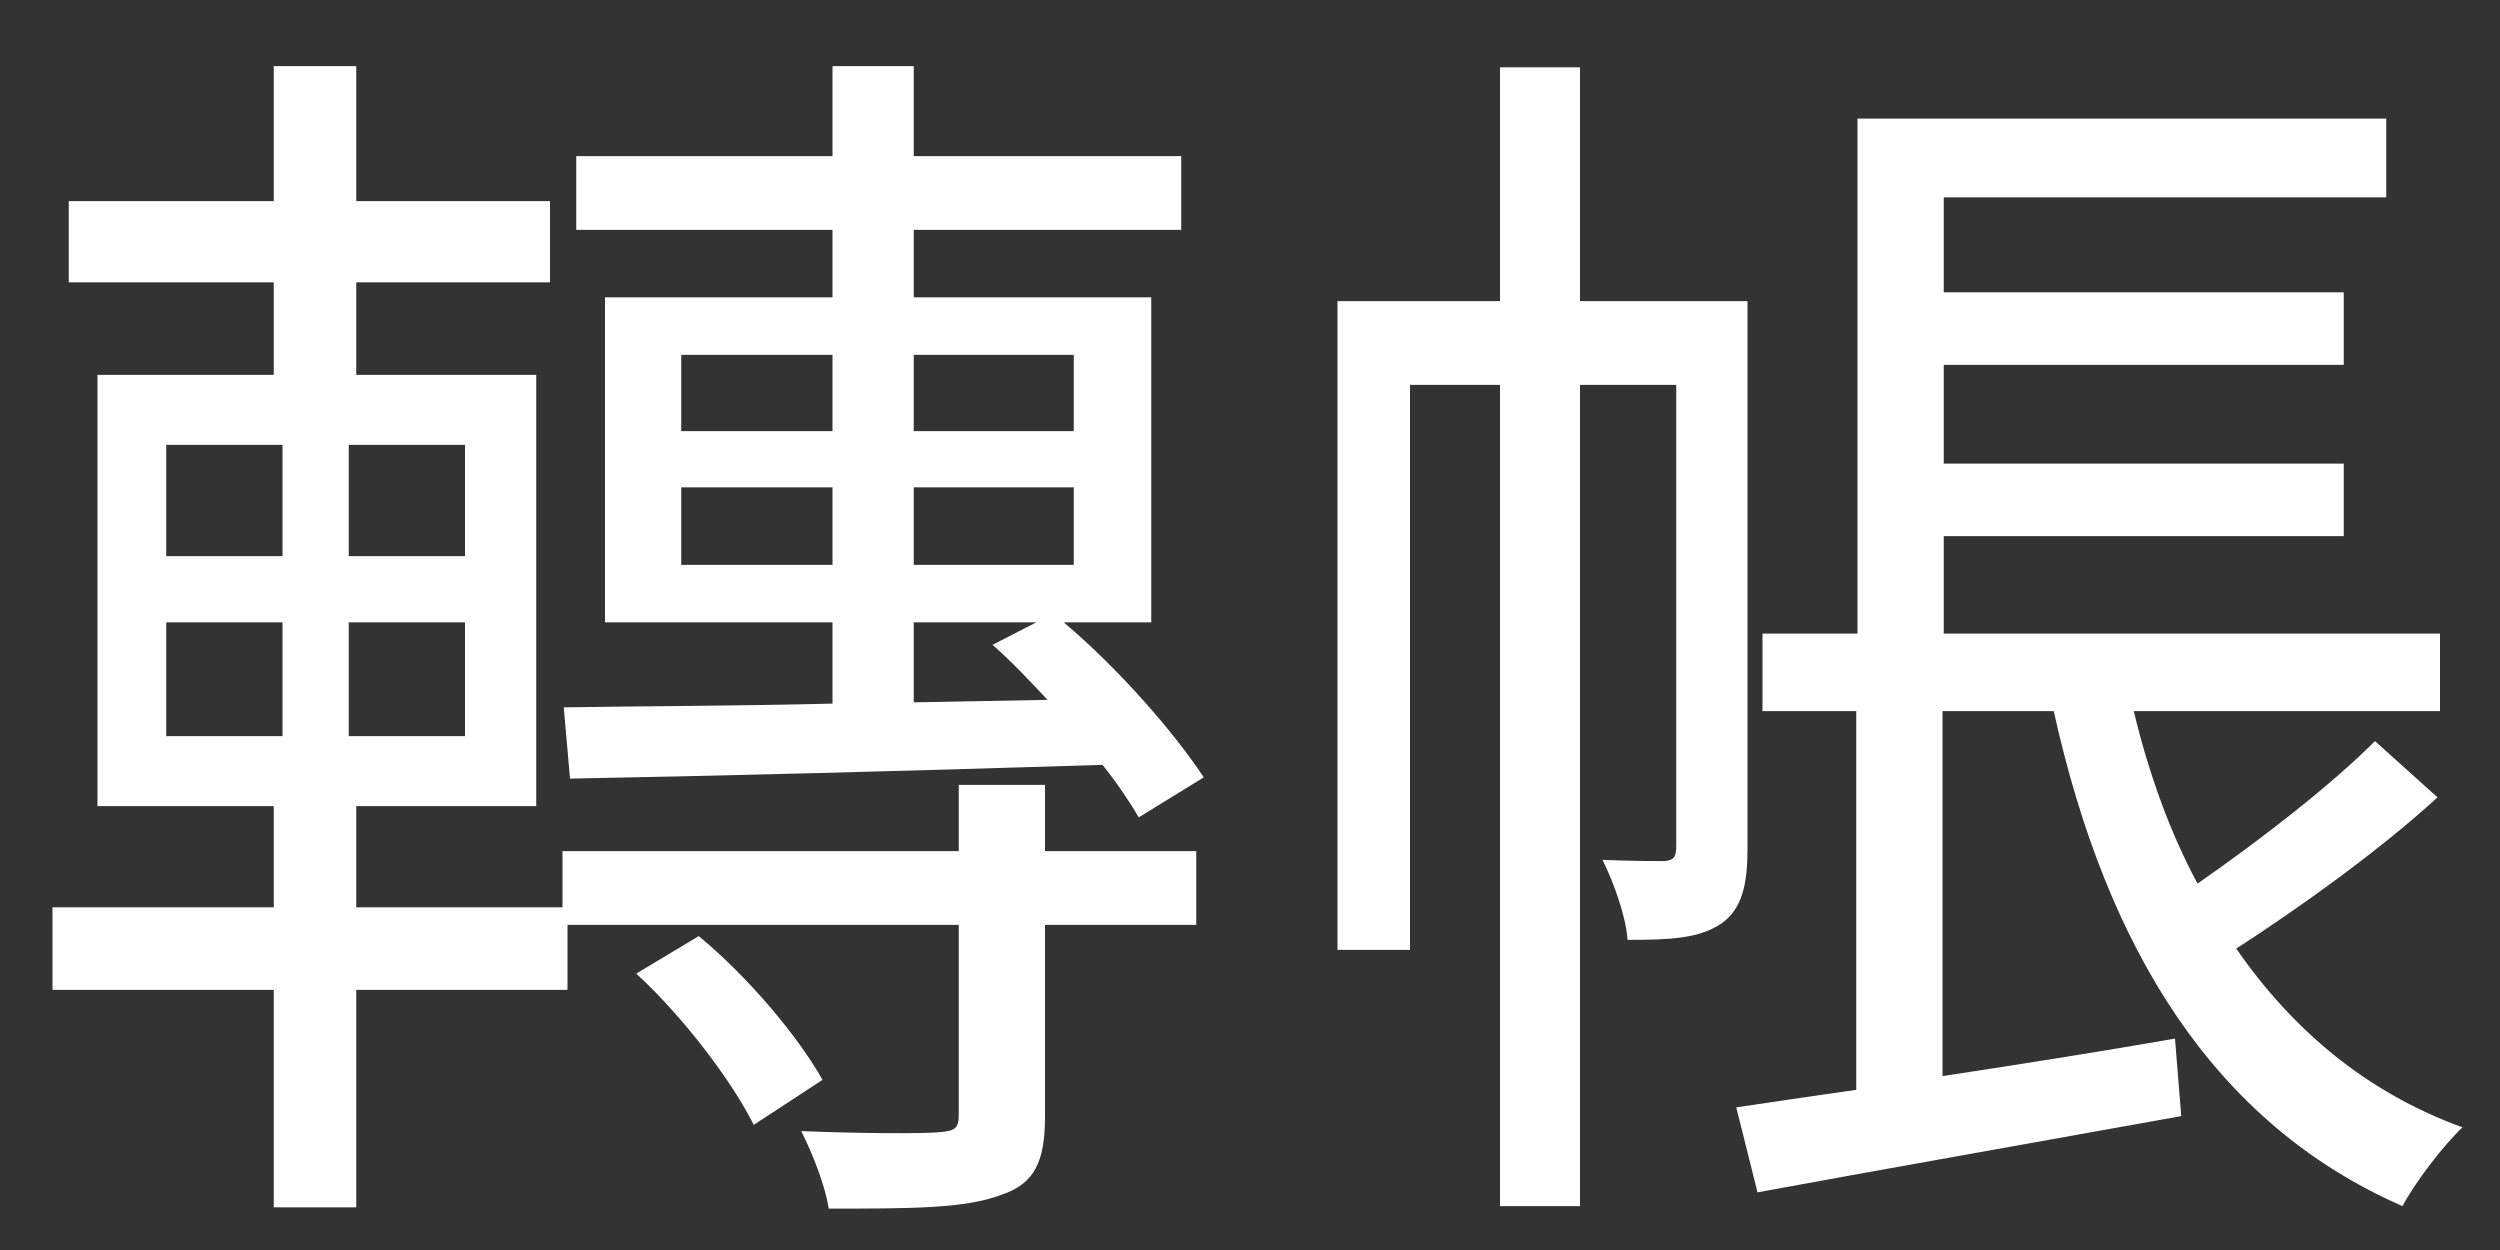 <svg width="36" height="18" viewBox="0 0 36 18" fill="none" xmlns="http://www.w3.org/2000/svg">
<rect x="0" y="0" width="36" height="18" fill="#333333" stroke="none"/>
<path d="M13.158 8.962H14.922L14.292 9.286C14.562 9.52 14.832 9.808 15.084 10.078L13.158 10.114V8.962ZM9.81 8.134V7.018H11.988V8.134H9.81ZM9.81 5.11H11.988V6.208H9.81V5.11ZM15.462 5.11V6.208H13.158V5.11H15.462ZM15.462 8.134H13.158V7.018H15.462V8.134ZM8.208 11.212C10.188 11.176 13.05 11.104 15.876 11.014C16.092 11.284 16.272 11.554 16.398 11.77L17.334 11.194C16.92 10.564 16.128 9.646 15.318 8.962H16.578V4.282H13.158V3.31H17.01V2.248H13.158V0.952H11.988V2.248H8.298V3.31H11.988V4.282H8.712V8.962H11.988V10.132C10.512 10.168 9.162 10.168 8.118 10.186L8.208 11.212ZM9.162 14.02C9.828 14.632 10.53 15.55 10.854 16.198L11.844 15.55C11.502 14.938 10.782 14.074 10.062 13.48L9.162 14.02ZM2.394 8.962H4.068V10.6H2.394V8.962ZM2.394 6.406H4.068V8.008H2.394V6.406ZM6.696 8.008H5.022V6.406H6.696V8.008ZM6.696 10.6H5.022V8.962H6.696V10.6ZM15.048 11.302H13.806V12.256H8.1V13.066H5.13V11.608H7.722V5.398H5.13V4.066H7.92V2.896H5.13V0.952H3.942V2.896H0.99V4.066H3.942V5.398H1.404V11.608H3.942V13.066H0.756V14.254H3.942V17.386H5.13V14.254H8.172V13.318H13.806V16.054C13.806 16.252 13.752 16.288 13.5 16.306C13.248 16.324 12.438 16.324 11.538 16.288C11.7 16.612 11.88 17.062 11.934 17.404C13.122 17.404 13.896 17.404 14.418 17.206C14.904 17.044 15.048 16.72 15.048 16.072V13.318H17.226V12.256H15.048V11.302ZM25.164 4.336H22.752V0.97H21.6V4.336H19.26V13.678H20.304V5.542H21.6V17.368H22.752V5.542H24.138V12.184C24.138 12.346 24.102 12.382 23.976 12.4C23.85 12.4 23.508 12.4 23.076 12.382C23.238 12.706 23.418 13.21 23.436 13.534C24.048 13.534 24.462 13.516 24.786 13.3C25.092 13.084 25.164 12.724 25.164 12.22V4.336ZM34.2 10.672C33.552 11.32 32.526 12.112 31.644 12.724C31.248 11.986 30.942 11.14 30.726 10.24H35.136V9.124H27.99V7.72H33.75V6.676H27.99V5.254H33.75V4.21H27.99V2.842H34.362V1.708H26.748V9.124H25.38V10.24H26.73V15.694C26.082 15.784 25.506 15.874 25.002 15.946L25.308 17.17C26.964 16.864 29.214 16.468 31.41 16.072L31.32 14.956C30.186 15.154 29.034 15.334 27.972 15.496V10.24H29.574C30.33 13.66 31.878 16.18 34.596 17.368C34.776 17.026 35.19 16.486 35.46 16.234C34.074 15.73 33.012 14.83 32.202 13.66C33.12 13.066 34.254 12.256 35.1 11.482L34.2 10.672Z" fill="white"/>
</svg>
